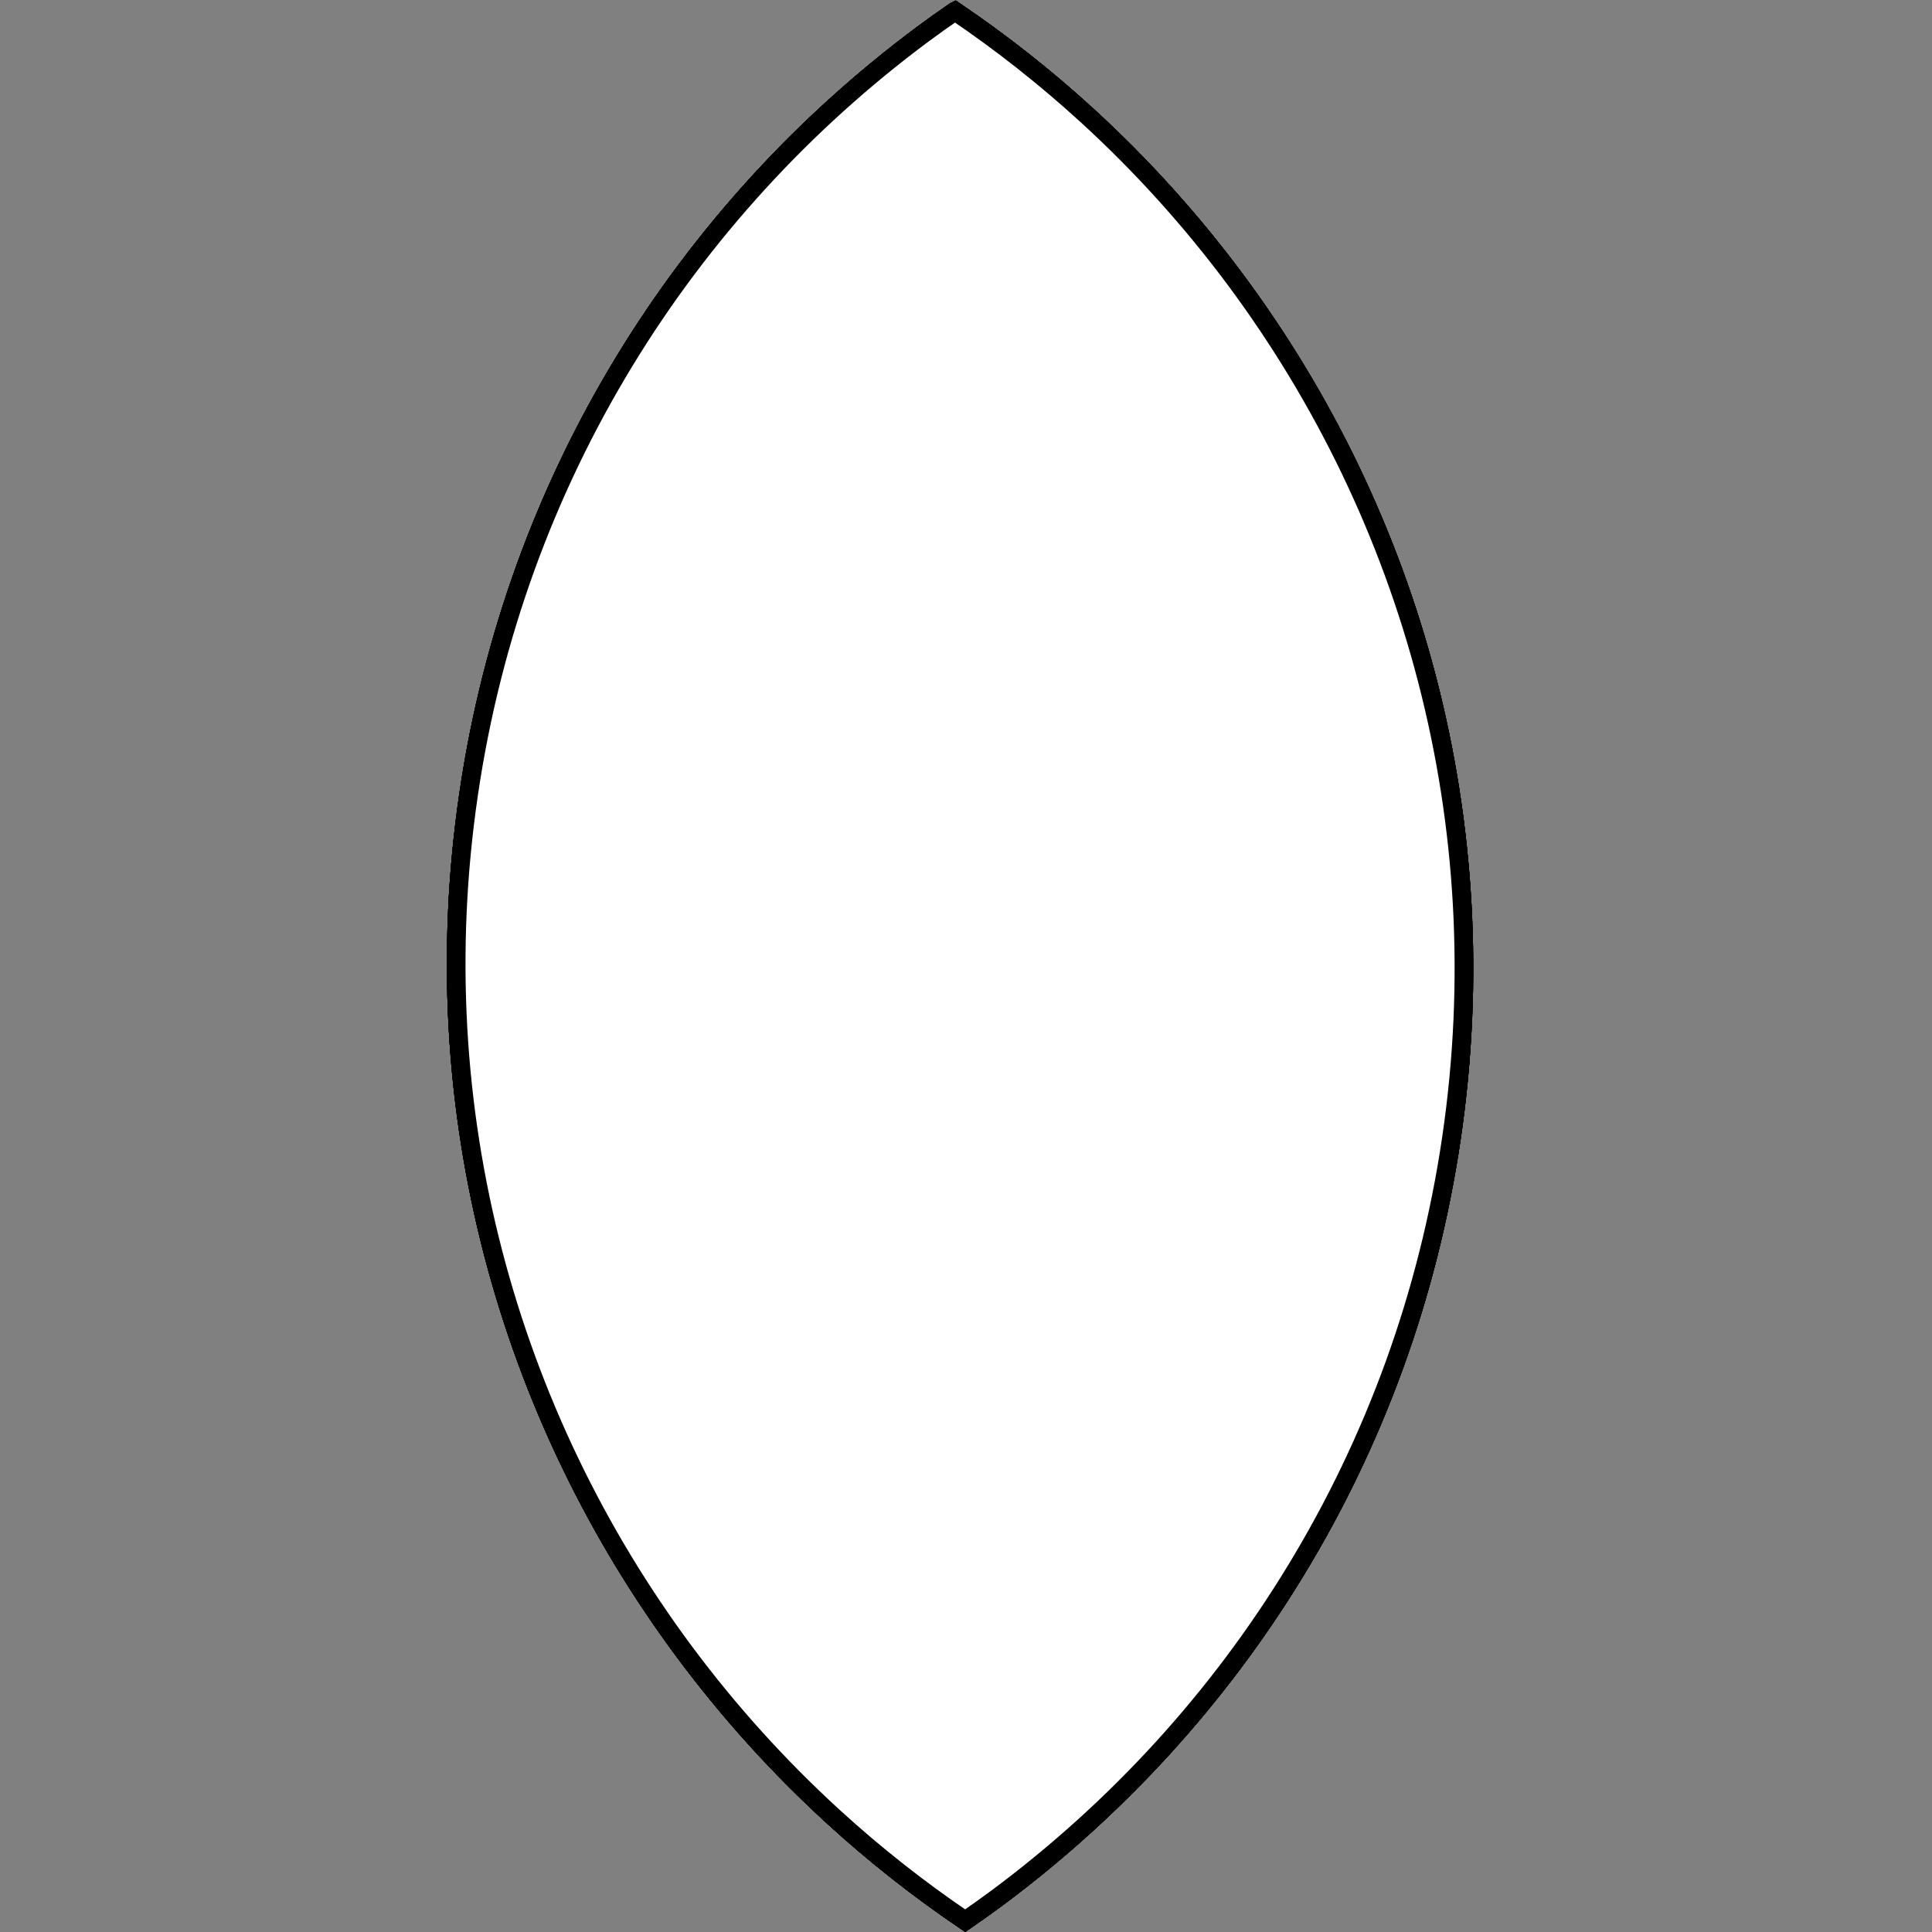 <?xml version="1.0" encoding="UTF-8" standalone="no"?>
<!-- Created with Inkscape (http://www.inkscape.org/) -->

<svg
   xmlns:dc="http://purl.org/dc/elements/1.1/"
   xmlns:cc="http://creativecommons.org/ns#"
   xmlns:rdf="http://www.w3.org/1999/02/22-rdf-syntax-ns#"
   xmlns:svg="http://www.w3.org/2000/svg"
   xmlns="http://www.w3.org/2000/svg"
   xmlns:sodipodi="http://sodipodi.sourceforge.net/DTD/sodipodi-0.dtd"
   xmlns:inkscape="http://www.inkscape.org/namespaces/inkscape"
   width="100%"
   height="100%"
   viewBox="0 0 48 48"
   version="1.1"
   id="svg831"
   inkscape:version="0.92.3 (2405546, 2018-03-11)"
   sodipodi:docname="flower-petal.svg">
  <rect x="0" y="0" width="48" height="48" fill="#808080" stroke="none"/>
  <defs
     id="defs825" />
  <sodipodi:namedview
     id="base"
     pagecolor="#ffffff"
     bordercolor="#666666"
     borderopacity="1.0"
     inkscape:pageopacity="0.0"
     inkscape:pageshadow="2"
     inkscape:zoom="2"
     inkscape:cx="-12.901008"
     inkscape:cy="82.927301"
     inkscape:document-units="mm"
     inkscape:current-layer="layer1"
     showgrid="false"
     inkscape:window-width="1853"
     inkscape:window-height="1025"
     inkscape:window-x="67"
     inkscape:window-y="27"
     inkscape:window-maximized="1" />
  <g
     inkscape:label="Layer 1"
     inkscape:groupmode="layer"
     id="layer1"
     transform="translate(65.87,-369.841)">
    <path
       style="fill:#ffffff;fill-opacity:1;stroke:#000000;stroke-width:0.463;stroke-linecap:round;stroke-miterlimit:4;stroke-dasharray:none"
       d="m -42.146,370.121 c -0.269,0.186 -0.535,0.374 -0.797,0.569 -1.475,1.097 -2.846,2.334 -4.09,3.696 -1.244,1.362 -2.362,2.848 -3.331,4.443 -0.969,1.594 -1.791,3.297 -2.442,5.092 -0.651,1.795 -1.132,3.682 -1.42,5.644 -0.289,1.962 -0.372,3.907 -0.266,5.813 0.106,1.906 0.402,3.773 0.871,5.579 0.469,1.806 1.111,3.551 1.91,5.214 0.799,1.663 1.755,3.243 2.852,4.718 1.097,1.475 2.334,2.845 3.696,4.09 1.023,0.935 2.117,1.798 3.273,2.581 0.269,-0.186 0.535,-0.375 0.798,-0.57 1.475,-1.097 2.845,-2.334 4.09,-3.696 1.244,-1.362 2.362,-2.848 3.331,-4.443 0.969,-1.594 1.791,-3.297 2.442,-5.092 0.651,-1.795 1.131,-3.681 1.42,-5.643 0.289,-1.962 0.372,-3.908 0.266,-5.814 -0.106,-1.906 -0.402,-3.773 -0.871,-5.579 -0.469,-1.806 -1.111,-3.551 -1.91,-5.214 -0.799,-1.663 -1.755,-3.242 -2.851,-4.718 -1.097,-1.475 -2.334,-2.846 -3.696,-4.09 -1.023,-0.935 -2.117,-1.798 -3.273,-2.581 z"
       id="petal5"
       inkscape:connector-curvature="0" />
    <path
       style="fill:#ffffff;fill-opacity:1;stroke:#000000;stroke-width:0.463;stroke-linecap:round;stroke-miterlimit:4;stroke-dasharray:none"
       d="m -42.146,370.121 c -0.269,0.186 -0.535,0.374 -0.797,0.569 -1.475,1.097 -2.846,2.334 -4.09,3.696 -1.244,1.362 -2.362,2.848 -3.331,4.443 -0.969,1.594 -1.791,3.297 -2.442,5.092 -0.651,1.795 -1.132,3.682 -1.42,5.644 -0.289,1.962 -0.372,3.907 -0.266,5.813 0.106,1.906 0.402,3.773 0.871,5.579 0.469,1.806 1.111,3.551 1.91,5.214 0.799,1.663 1.755,3.243 2.852,4.718 1.097,1.475 2.334,2.845 3.696,4.09 1.023,0.935 2.117,1.798 3.273,2.581 0.269,-0.186 0.535,-0.375 0.798,-0.57 1.475,-1.097 2.845,-2.334 4.09,-3.696 1.244,-1.362 2.362,-2.848 3.331,-4.443 0.969,-1.594 1.791,-3.297 2.442,-5.092 0.651,-1.795 1.131,-3.681 1.42,-5.643 0.289,-1.962 0.372,-3.908 0.266,-5.814 -0.106,-1.906 -0.402,-3.773 -0.871,-5.579 -0.469,-1.806 -1.111,-3.551 -1.91,-5.214 -0.799,-1.663 -1.755,-3.242 -2.851,-4.718 -1.097,-1.475 -2.334,-2.846 -3.696,-4.09 -1.023,-0.935 -2.117,-1.798 -3.273,-2.581 z"
       id="petal4"
       inkscape:connector-curvature="0" />
    <path
       style="fill:#ffffff;fill-opacity:1;stroke:#000000;stroke-width:0.463;stroke-linecap:round;stroke-miterlimit:4;stroke-dasharray:none"
       d="m -42.146,370.121 c -0.269,0.186 -0.535,0.374 -0.797,0.569 -1.475,1.097 -2.846,2.334 -4.09,3.696 -1.244,1.362 -2.362,2.848 -3.331,4.443 -0.969,1.594 -1.791,3.297 -2.442,5.092 -0.651,1.795 -1.132,3.682 -1.42,5.644 -0.289,1.962 -0.372,3.907 -0.266,5.813 0.106,1.906 0.402,3.773 0.871,5.579 0.469,1.806 1.111,3.551 1.91,5.214 0.799,1.663 1.755,3.243 2.852,4.718 1.097,1.475 2.334,2.845 3.696,4.09 1.023,0.935 2.117,1.798 3.273,2.581 0.269,-0.186 0.535,-0.375 0.798,-0.57 1.475,-1.097 2.845,-2.334 4.09,-3.696 1.244,-1.362 2.362,-2.848 3.331,-4.443 0.969,-1.594 1.791,-3.297 2.442,-5.092 0.651,-1.795 1.131,-3.681 1.42,-5.643 0.289,-1.962 0.372,-3.908 0.266,-5.814 -0.106,-1.906 -0.402,-3.773 -0.871,-5.579 -0.469,-1.806 -1.111,-3.551 -1.91,-5.214 -0.799,-1.663 -1.755,-3.242 -2.851,-4.718 -1.097,-1.475 -2.334,-2.846 -3.696,-4.09 -1.023,-0.935 -2.117,-1.798 -3.273,-2.581 z"
       id="petal3"
       inkscape:connector-curvature="0" />
    <path
       style="fill:#ffffff;fill-opacity:1;stroke:#000000;stroke-width:0.463;stroke-linecap:round;stroke-miterlimit:4;stroke-dasharray:none"
       d="m -42.146,370.121 c -0.269,0.186 -0.535,0.374 -0.797,0.569 -1.475,1.097 -2.846,2.334 -4.09,3.696 -1.244,1.362 -2.362,2.848 -3.331,4.443 -0.969,1.594 -1.791,3.297 -2.442,5.092 -0.651,1.795 -1.132,3.682 -1.42,5.644 -0.289,1.962 -0.372,3.907 -0.266,5.813 0.106,1.906 0.402,3.773 0.871,5.579 0.469,1.806 1.111,3.551 1.91,5.214 0.799,1.663 1.755,3.243 2.852,4.718 1.097,1.475 2.334,2.845 3.696,4.09 1.023,0.935 2.117,1.798 3.273,2.581 0.269,-0.186 0.535,-0.375 0.798,-0.57 1.475,-1.097 2.845,-2.334 4.09,-3.696 1.244,-1.362 2.362,-2.848 3.331,-4.443 0.969,-1.594 1.791,-3.297 2.442,-5.092 0.651,-1.795 1.131,-3.681 1.42,-5.643 0.289,-1.962 0.372,-3.908 0.266,-5.814 -0.106,-1.906 -0.402,-3.773 -0.871,-5.579 -0.469,-1.806 -1.111,-3.551 -1.91,-5.214 -0.799,-1.663 -1.755,-3.242 -2.851,-4.718 -1.097,-1.475 -2.334,-2.846 -3.696,-4.09 -1.023,-0.935 -2.117,-1.798 -3.273,-2.581 z"
       id="petal2"
       inkscape:connector-curvature="0" />
    <path
       style="fill:#ffffff;fill-opacity:1;stroke:#000000;stroke-width:0.463;stroke-linecap:round;stroke-miterlimit:4;stroke-dasharray:none"
       d="m -42.146,370.121 c -0.269,0.186 -0.535,0.374 -0.797,0.569 -1.475,1.097 -2.846,2.334 -4.09,3.696 -1.244,1.362 -2.362,2.848 -3.331,4.443 -0.969,1.594 -1.791,3.297 -2.442,5.092 -0.651,1.795 -1.132,3.682 -1.42,5.644 -0.289,1.962 -0.372,3.907 -0.266,5.813 0.106,1.906 0.402,3.773 0.871,5.579 0.469,1.806 1.111,3.551 1.91,5.214 0.799,1.663 1.755,3.243 2.852,4.718 1.097,1.475 2.334,2.845 3.696,4.09 1.023,0.935 2.117,1.798 3.273,2.581 0.269,-0.186 0.535,-0.375 0.798,-0.57 1.475,-1.097 2.845,-2.334 4.09,-3.696 1.244,-1.362 2.362,-2.848 3.331,-4.443 0.969,-1.594 1.791,-3.297 2.442,-5.092 0.651,-1.795 1.131,-3.681 1.42,-5.643 0.289,-1.962 0.372,-3.908 0.266,-5.814 -0.106,-1.906 -0.402,-3.773 -0.871,-5.579 -0.469,-1.806 -1.111,-3.551 -1.91,-5.214 -0.799,-1.663 -1.755,-3.242 -2.851,-4.718 -1.097,-1.475 -2.334,-2.846 -3.696,-4.09 -1.023,-0.935 -2.117,-1.798 -3.273,-2.581 z"
       id="petal1"
       inkscape:connector-curvature="0" />
  </g>
</svg>
